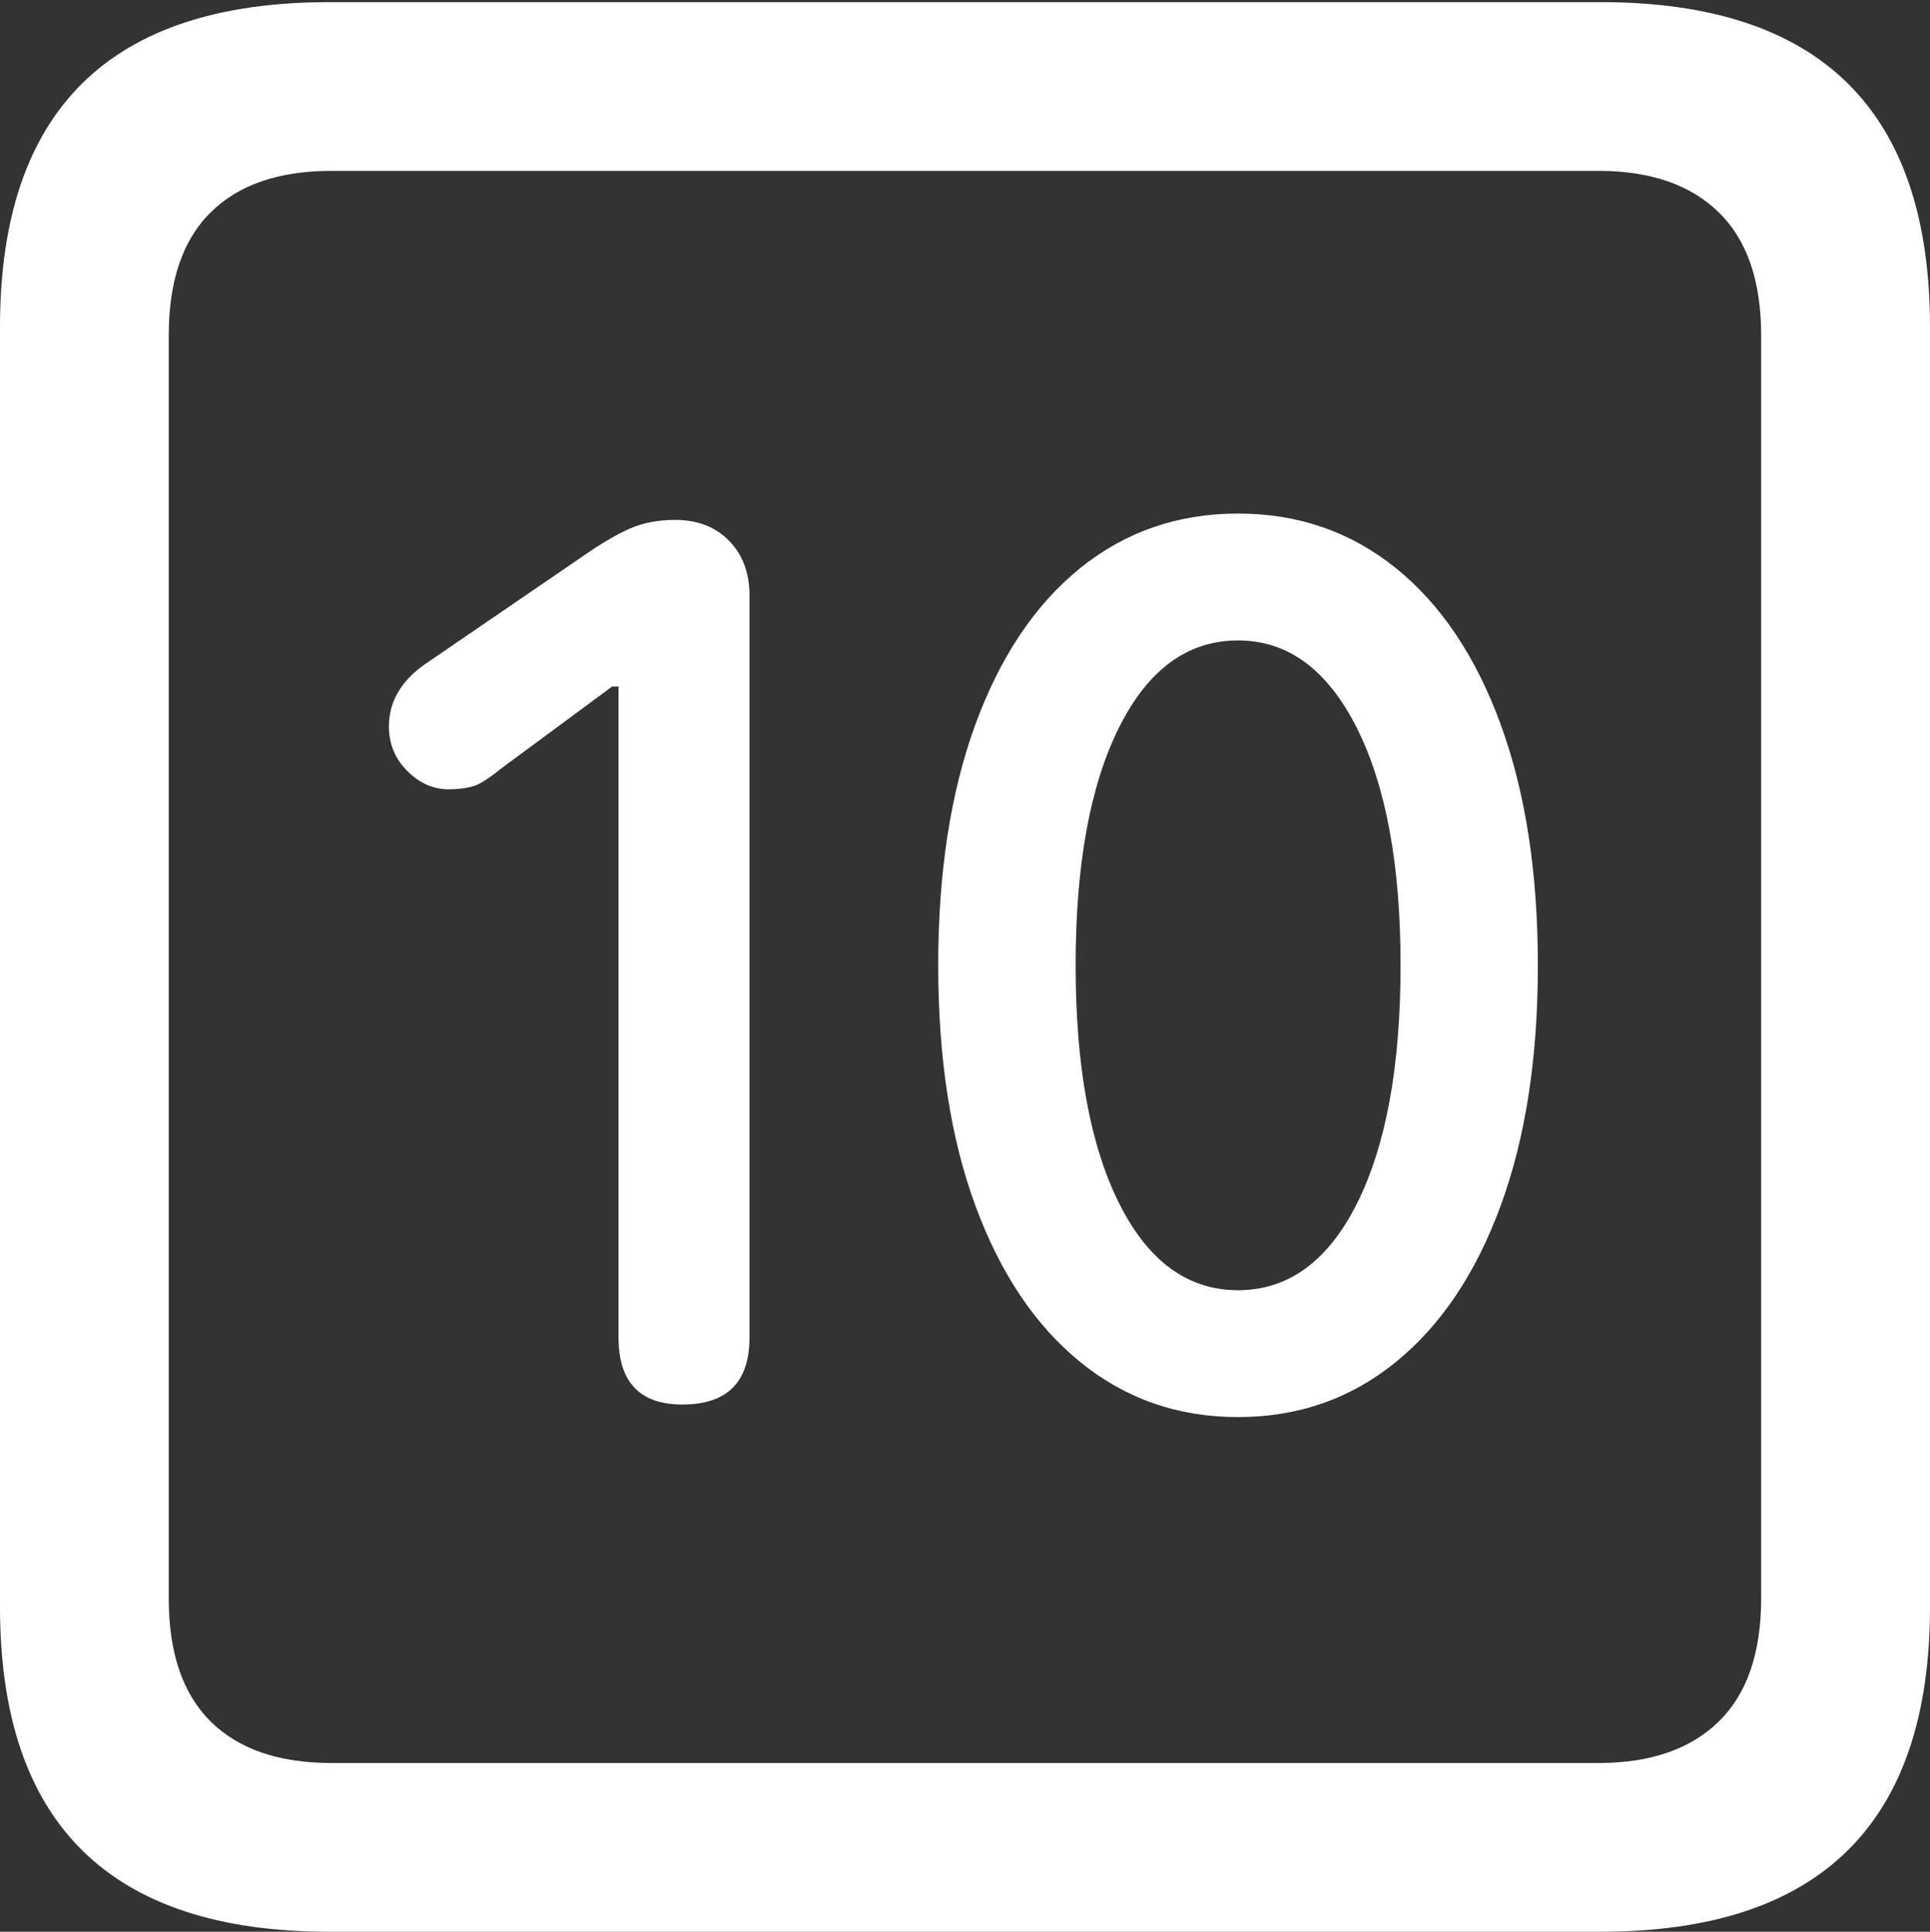 <?xml version="1.0" encoding="UTF-8"?>
<!--Generator: Apple Native CoreSVG 175.5-->
<!DOCTYPE svg
PUBLIC "-//W3C//DTD SVG 1.1//EN"
       "http://www.w3.org/Graphics/SVG/1.1/DTD/svg11.dtd">
<svg version="1.1" xmlns="http://www.w3.org/2000/svg" xmlns:xlink="http://www.w3.org/1999/xlink" width="17.979" height="17.998">
 <rect width="100%" height="100%" fill="#333333" stroke="none"/>
 <g>
  <rect height="17.998" opacity="0" width="17.979" x="0" y="0"/>
  <path d="M3.066 17.998L14.912 17.998Q16.445 17.998 17.212 17.241Q17.979 16.484 17.979 14.971L17.979 3.047Q17.979 1.533 17.212 0.776Q16.445 0.02 14.912 0.02L3.066 0.02Q1.533 0.02 0.767 0.776Q0 1.533 0 3.047L0 14.971Q0 16.484 0.767 17.241Q1.533 17.998 3.066 17.998ZM3.086 16.426Q2.354 16.426 1.963 16.04Q1.572 15.654 1.572 14.893L1.572 3.125Q1.572 2.363 1.963 1.978Q2.354 1.592 3.086 1.592L14.893 1.592Q15.615 1.592 16.011 1.978Q16.406 2.363 16.406 3.125L16.406 14.893Q16.406 15.654 16.011 16.04Q15.615 16.426 14.893 16.426Z" fill="#ffffff"/>
  <path d="M6.357 13.086Q6.982 13.086 6.982 12.461L6.982 5.547Q6.982 5.234 6.792 5.039Q6.602 4.844 6.289 4.844Q6.055 4.844 5.874 4.922Q5.693 5 5.439 5.176L3.955 6.191Q3.623 6.426 3.623 6.768Q3.623 7.012 3.794 7.183Q3.965 7.354 4.18 7.354Q4.297 7.354 4.395 7.329Q4.492 7.305 4.658 7.168L5.703 6.396L5.762 6.396L5.762 12.461Q5.762 13.086 6.357 13.086ZM11.533 13.203Q12.373 13.203 13.003 12.69Q13.633 12.178 13.979 11.235Q14.326 10.293 14.326 8.994Q14.326 7.695 13.979 6.748Q13.633 5.801 13.003 5.293Q12.373 4.785 11.533 4.785Q10.693 4.785 10.063 5.293Q9.434 5.801 9.087 6.748Q8.74 7.695 8.74 8.994Q8.74 10.293 9.087 11.235Q9.434 12.178 10.063 12.69Q10.693 13.203 11.533 13.203ZM11.533 12.021Q10.83 12.021 10.425 11.211Q10.02 10.4 10.02 8.994Q10.02 7.588 10.425 6.777Q10.83 5.967 11.533 5.967Q12.227 5.967 12.637 6.777Q13.047 7.588 13.047 8.994Q13.047 10.4 12.642 11.211Q12.236 12.021 11.533 12.021Z" fill="#ffffff"/>
 </g>
</svg>
